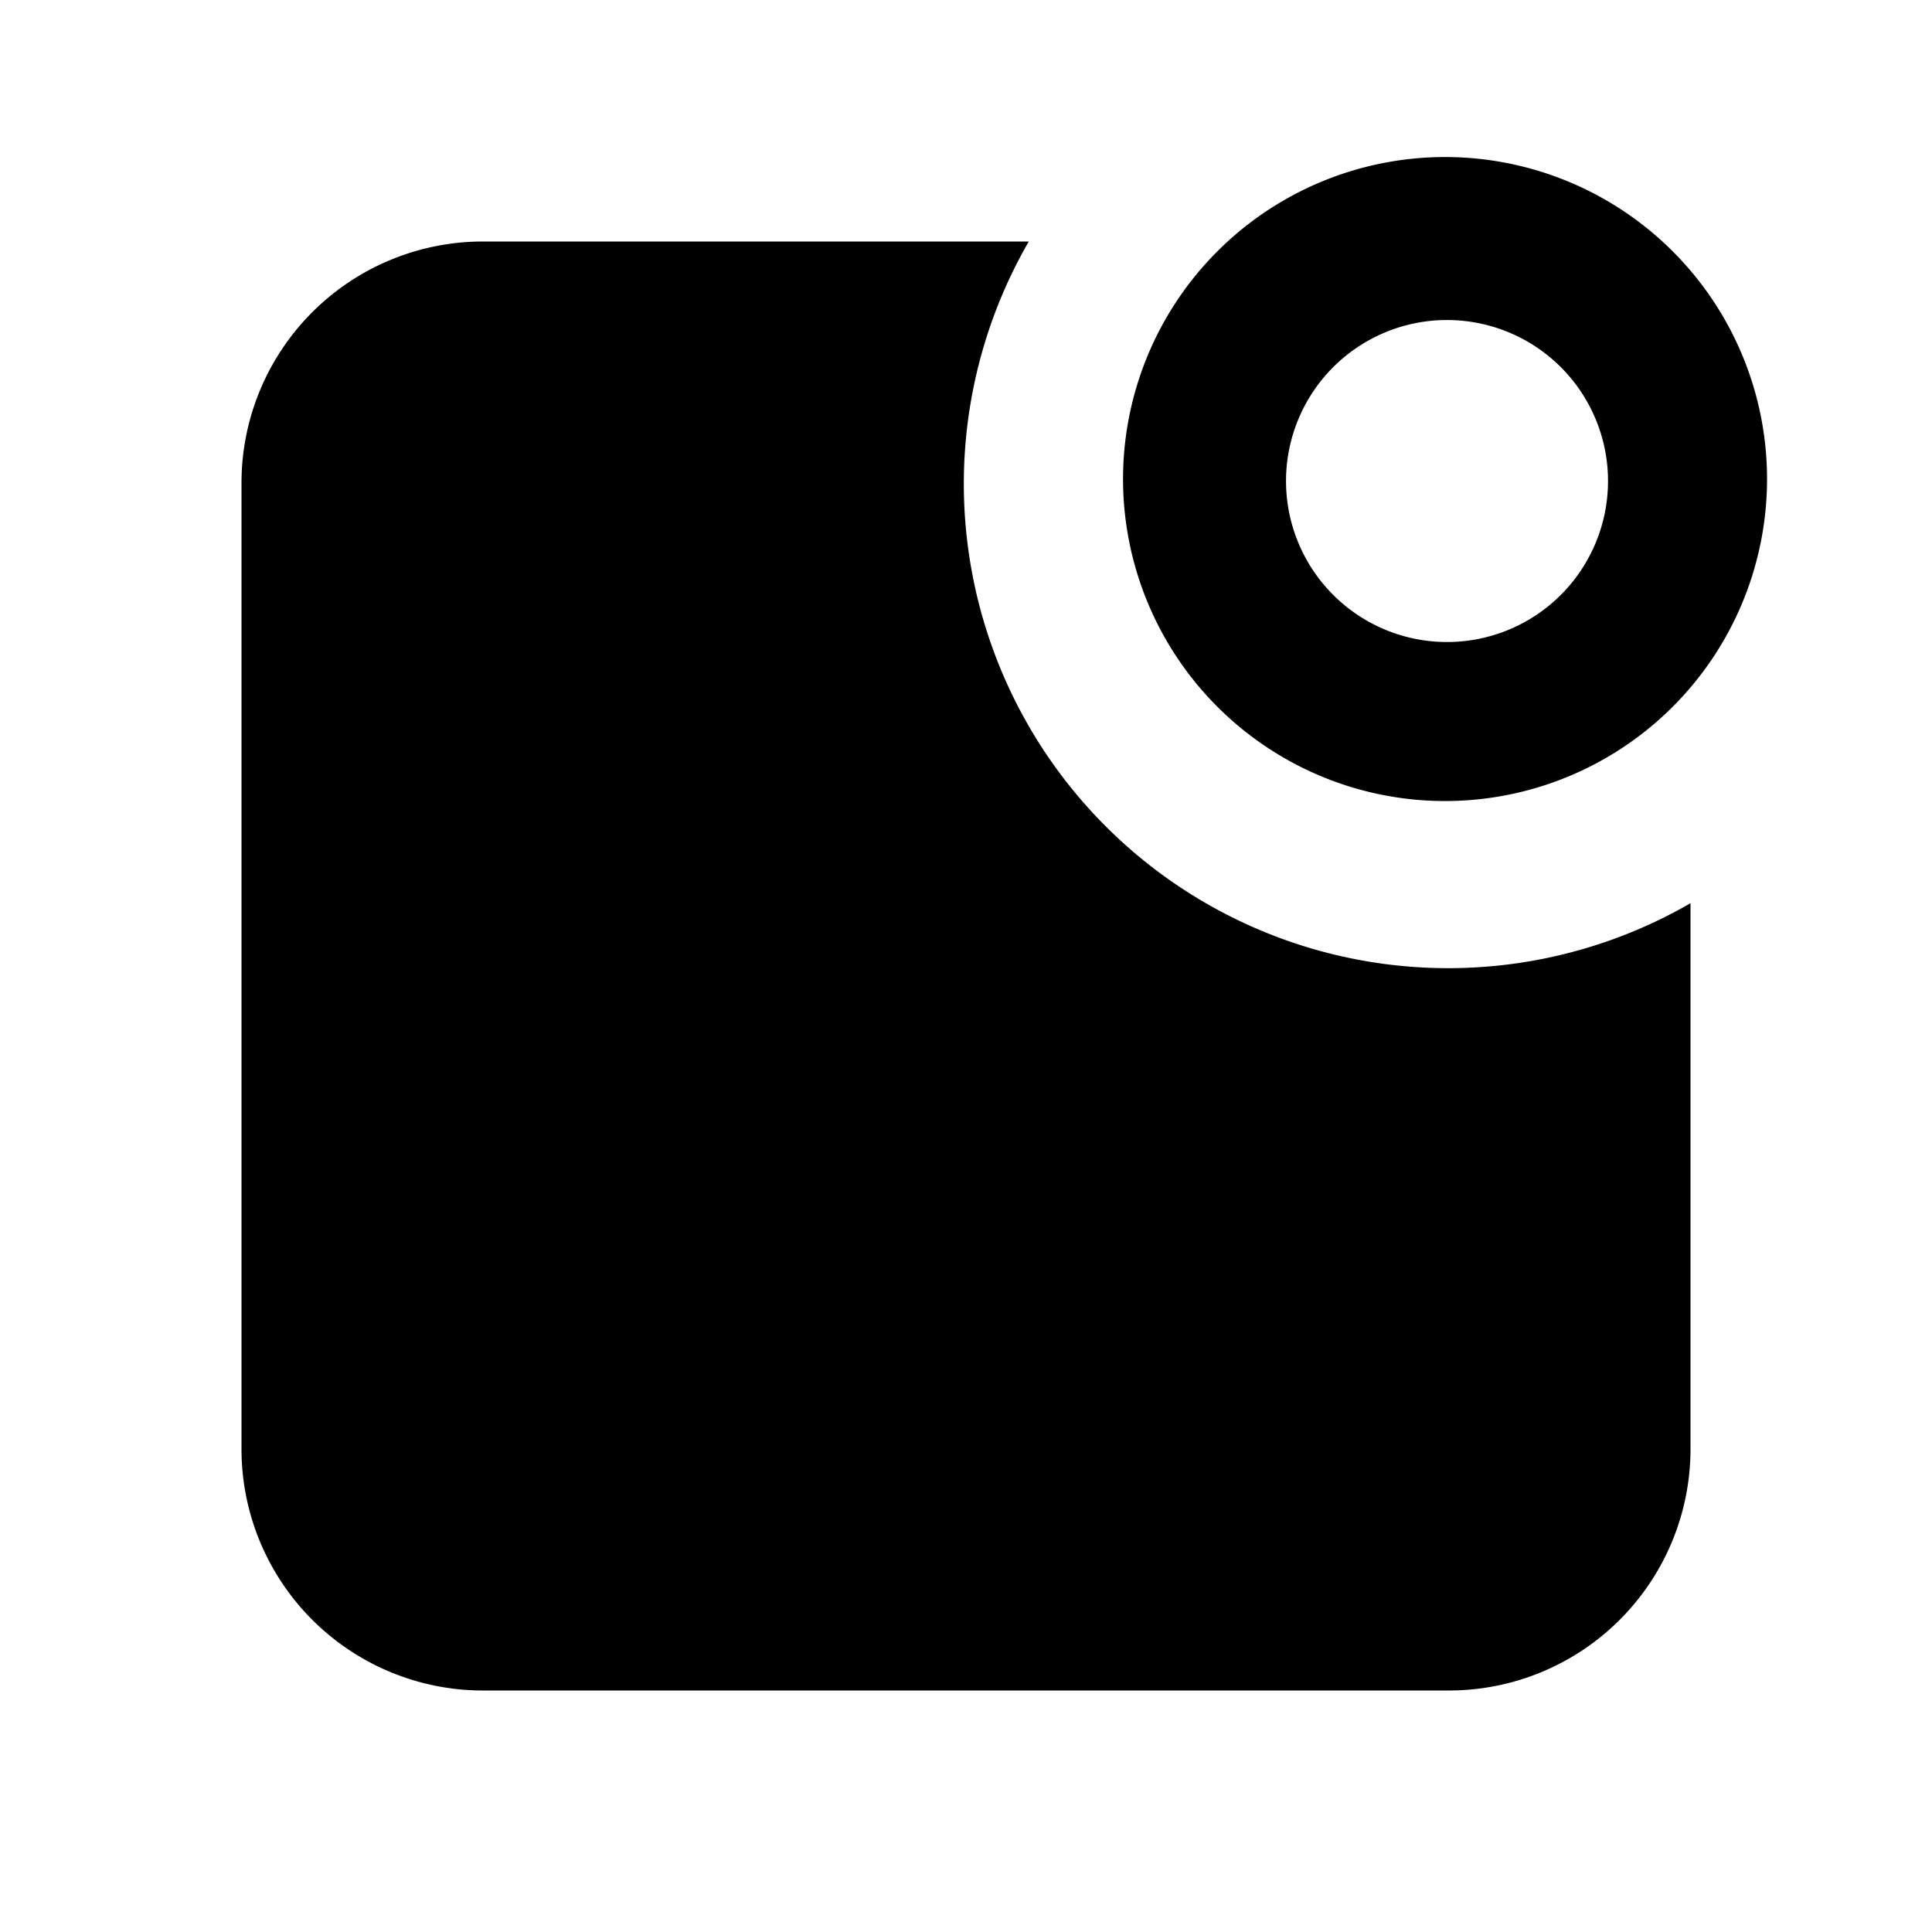 <svg xmlns="http://www.w3.org/2000/svg" width="24" height="24" fill="none" viewBox="0 0 24 24">
  <path fill="currentColor"
    d="M12.78 3A6.017 6.017 0 0 0 21 11.22V18a3 3 0 0 1-3 3H6a3 3 0 0 1-3-3V6a3 3 0 0 1 3-3h6.78Z" />
  <path fill="currentColor" fill-rule="evenodd"
    d="M19.414 4.586a2 2 0 1 0-2.828 2.828 2 2 0 0 0 2.828-2.828Zm1.414-1.414a4 4 0 1 0-5.656 5.656 4 4 0 0 0 5.656-5.656Z"
    clip-rule="evenodd" />
</svg>
